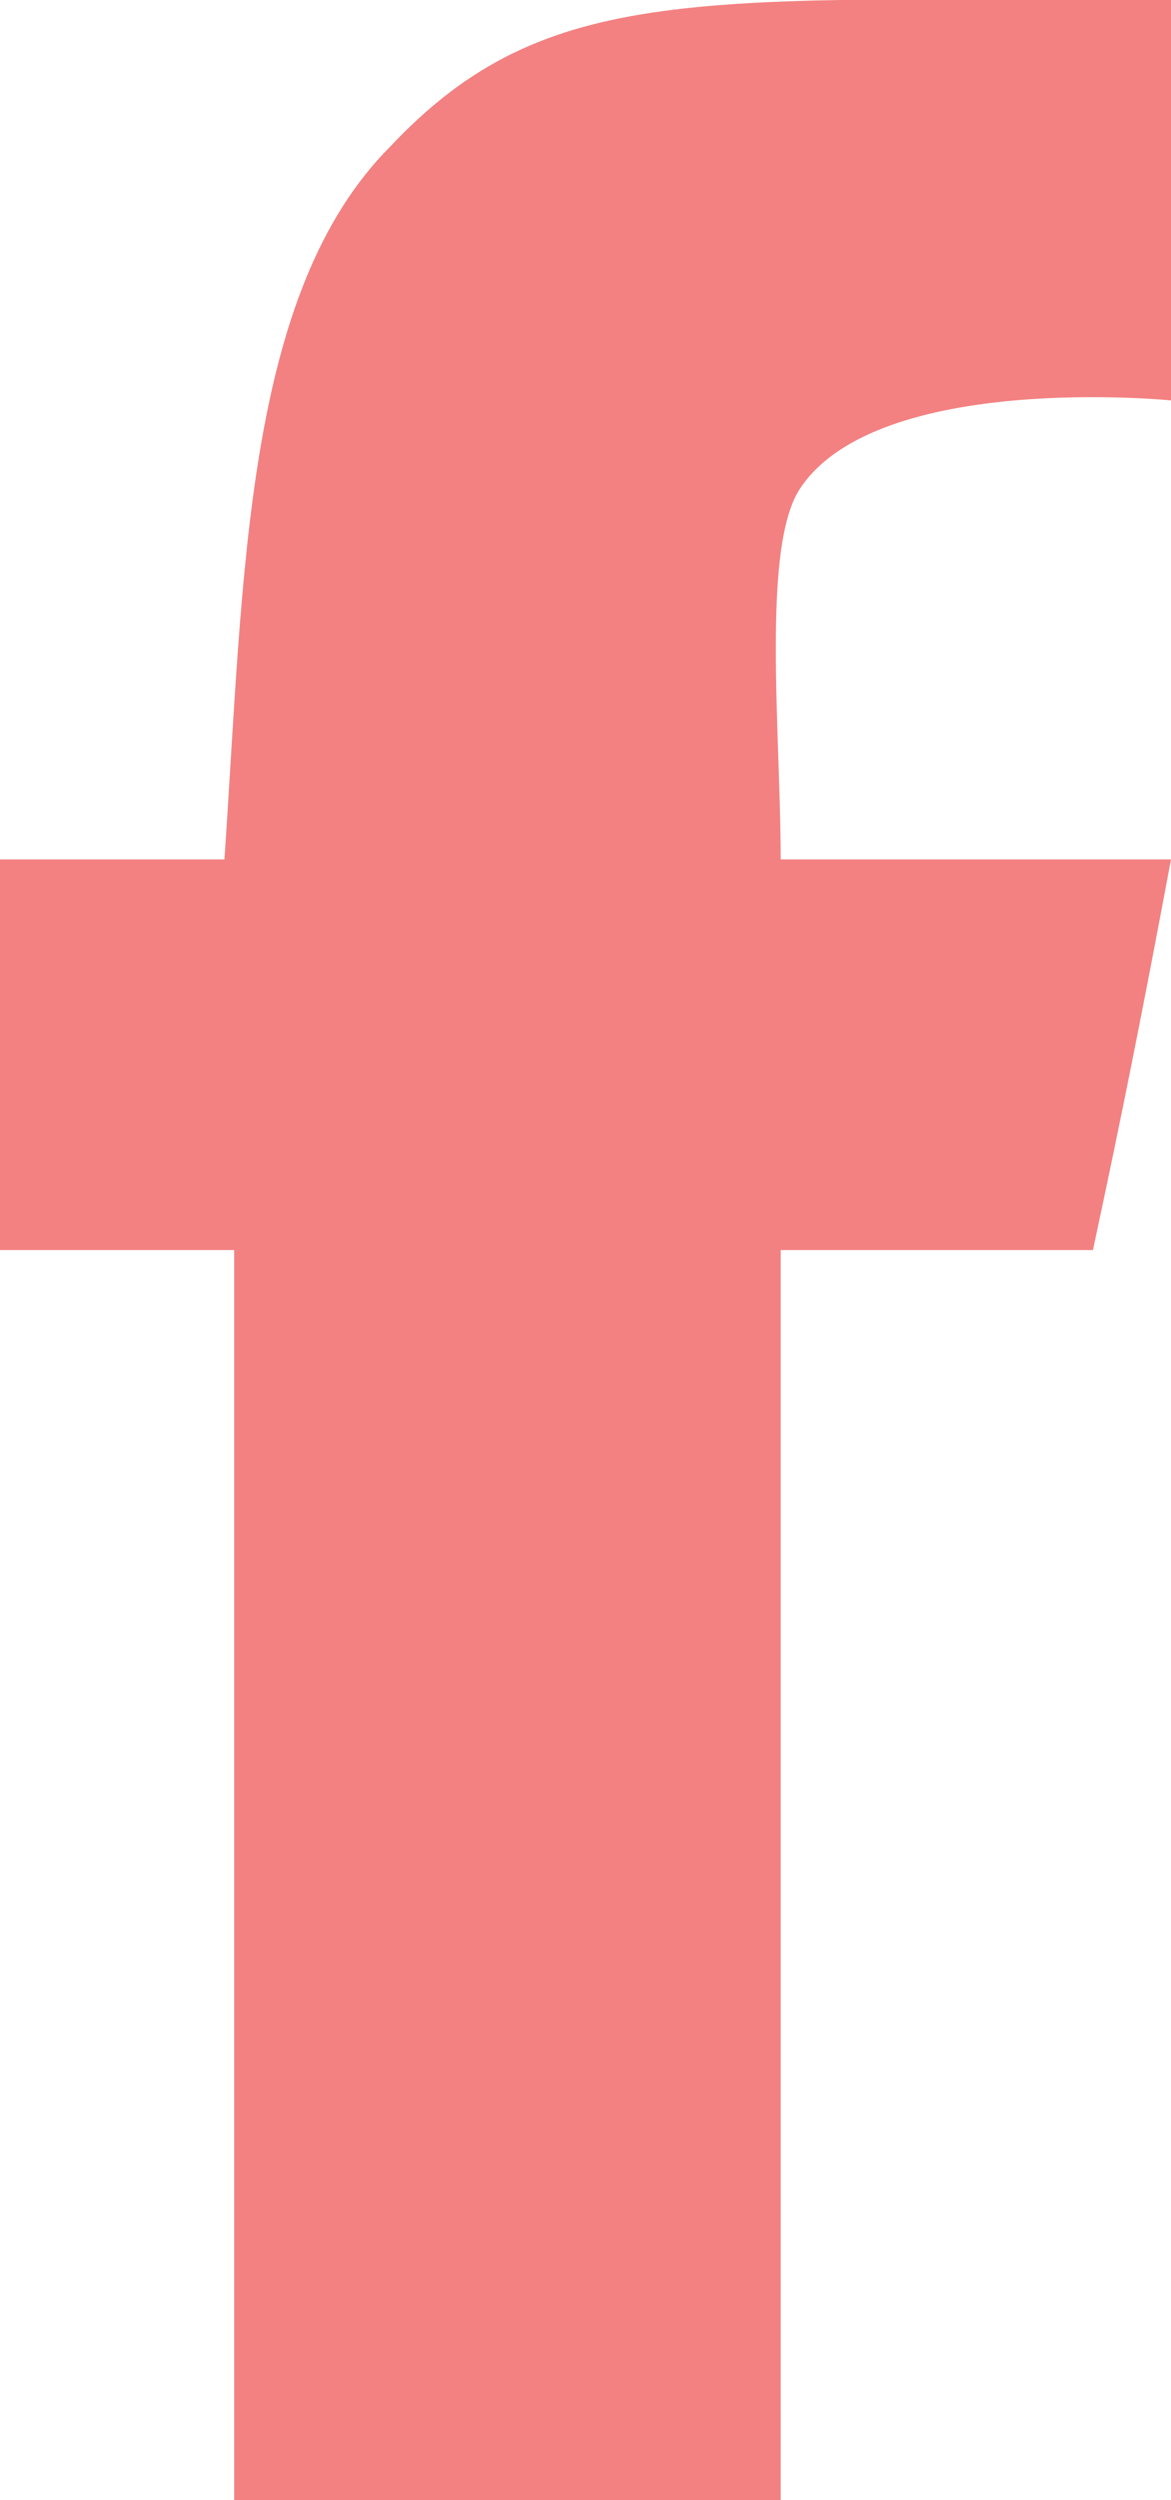 <?xml version="1.0" encoding="utf-8"?>
<!-- Generator: Adobe Illustrator 21.0.0, SVG Export Plug-In . SVG Version: 6.00 Build 0)  -->
<svg version="1.1" id="Слой_1" xmlns="http://www.w3.org/2000/svg" xmlns:xlink="http://www.w3.org/1999/xlink" x="0px" y="0px"
	 viewBox="0 0 12 25.6" style="enable-background:new 0 0 12 25.6;" xml:space="preserve">
<style type="text/css">
	.st0{fill:#F38181;}
</style>
<title>team-soc-ico-1</title>
<path class="st0" d="M8,8.8C8,7.5,7.8,5.6,8.2,5C9,3.8,12,4.1,12,4.1V0C7.2,0,5.6-0.2,4,1.5C2.5,3,2.5,5.9,2.3,8.8H0v4h2.4
	c0,4.2,0,8.8,0,12.8H8V12.8h3.2c0.3-1.4,0.5-2.4,0.8-4L8,8.8z"/>
</svg>
